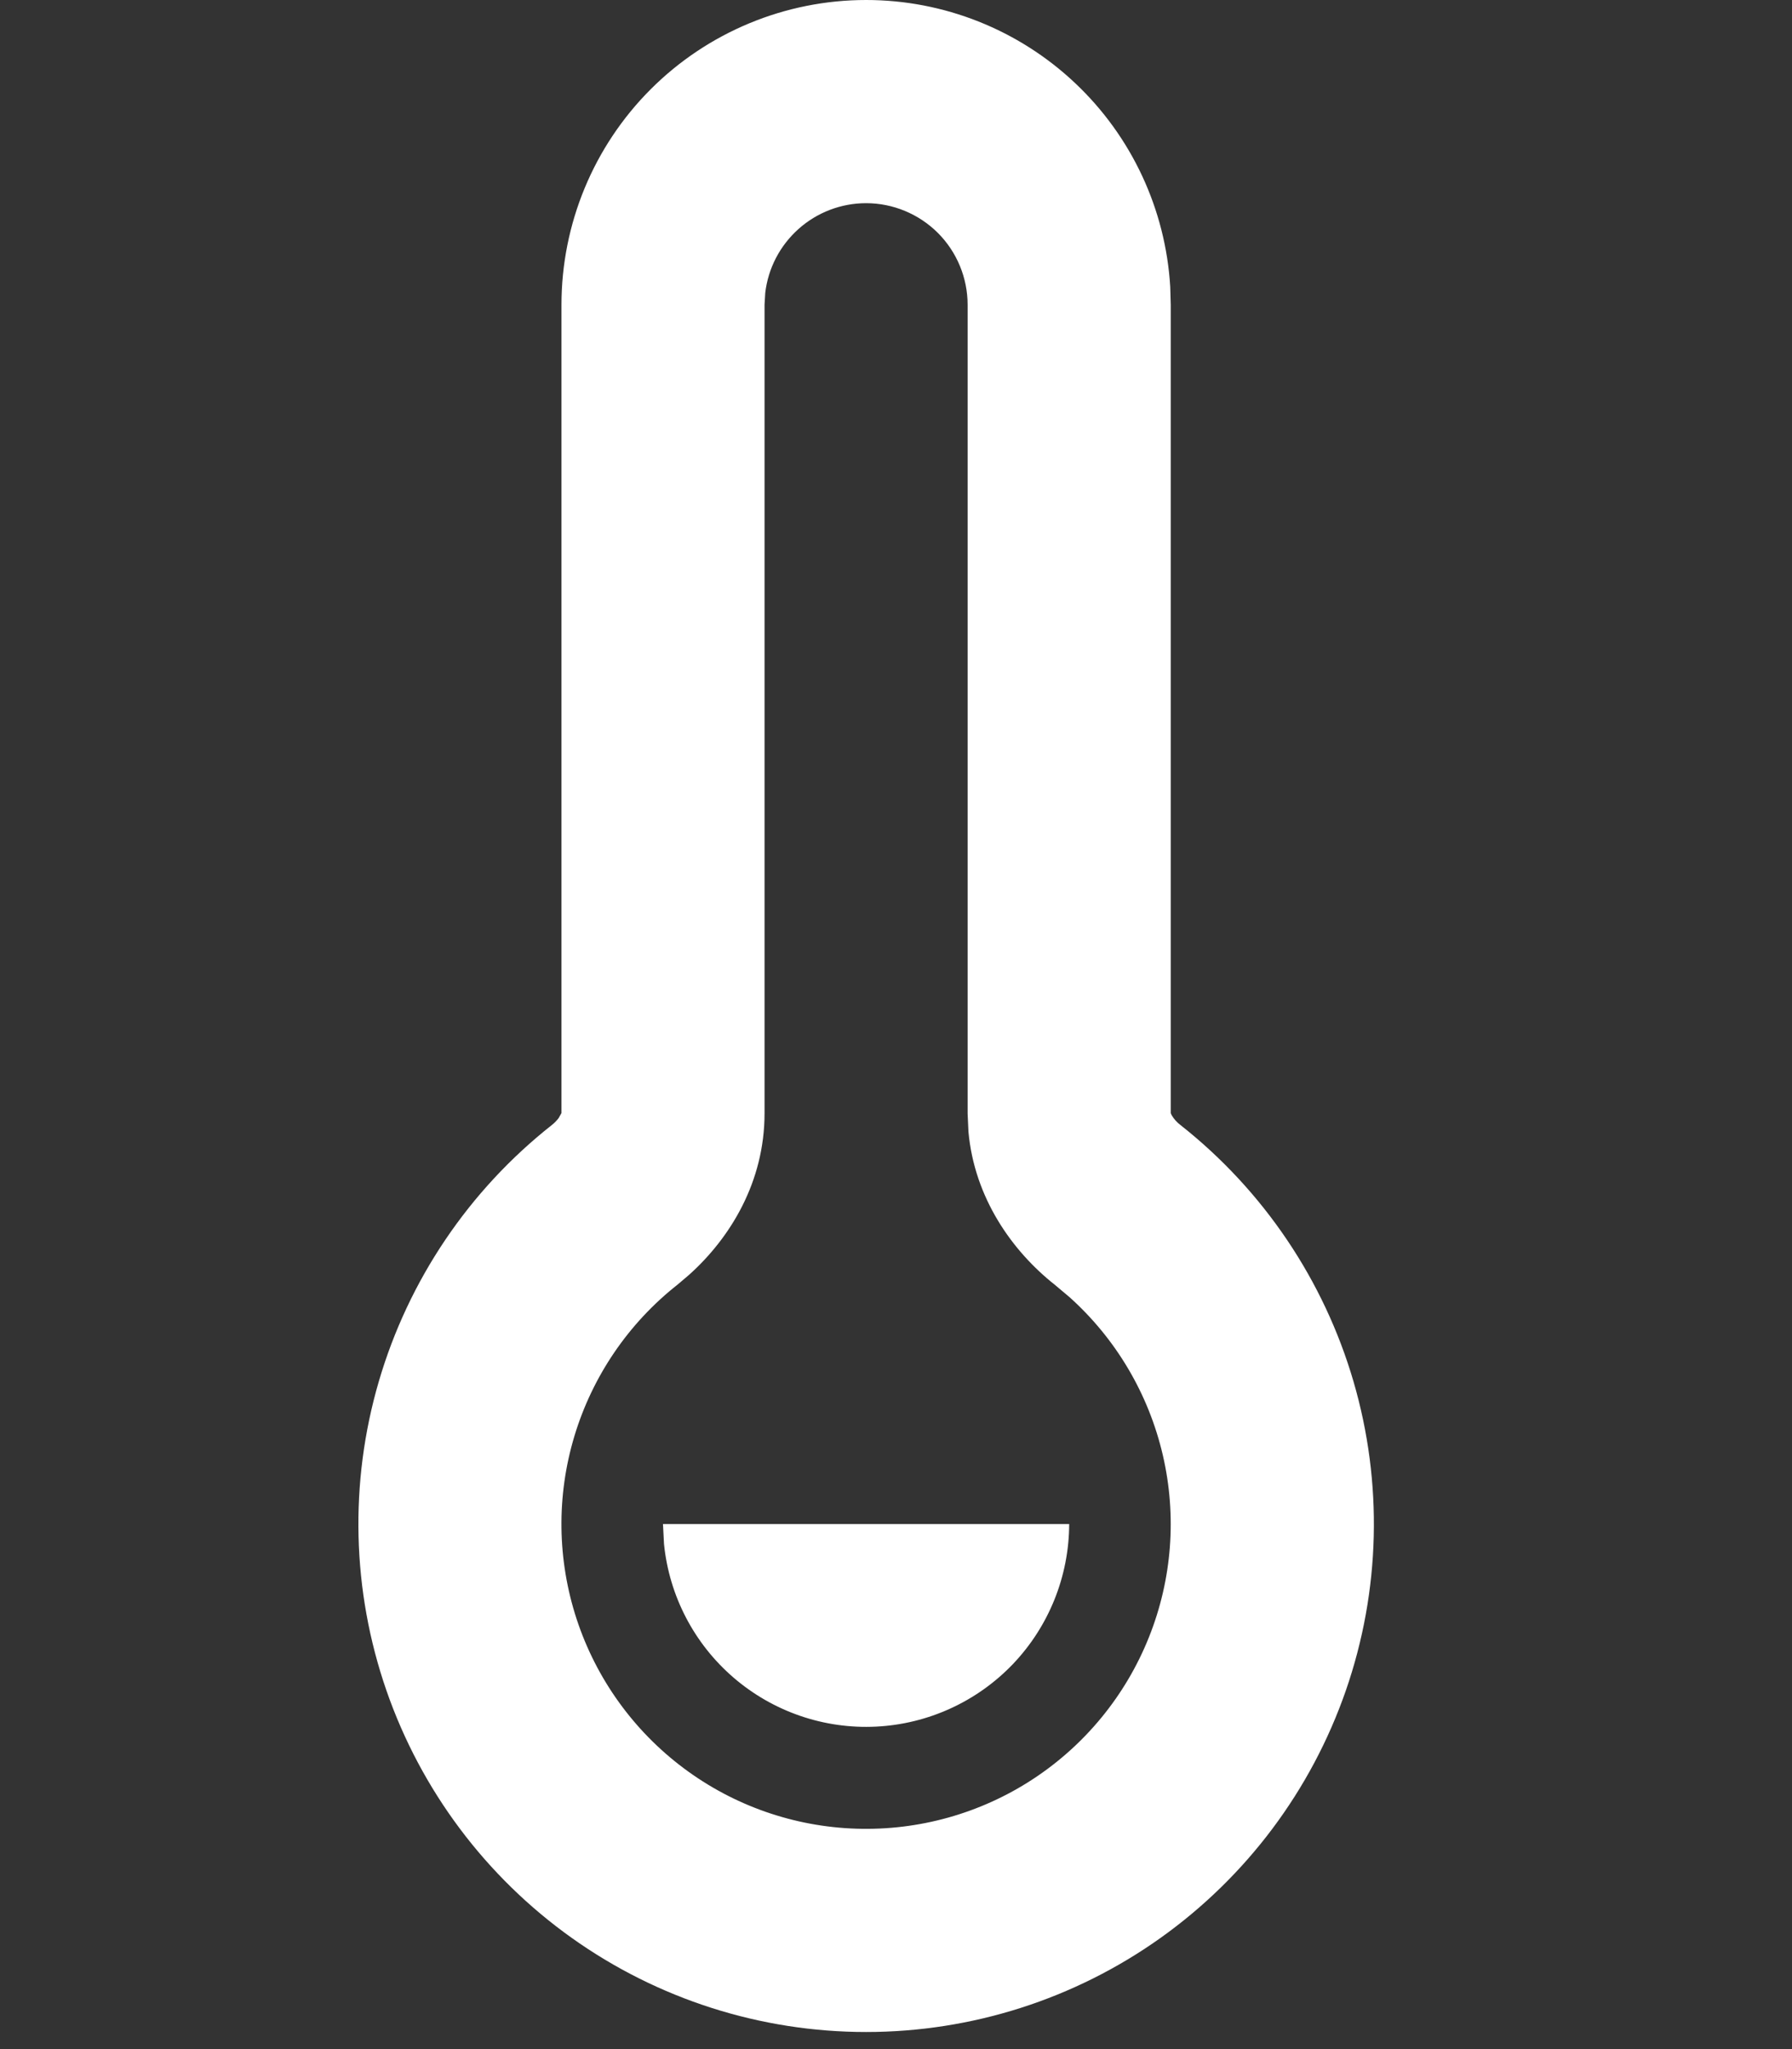 <svg width="28" height="32" viewBox="0 0 28 32" fill="none" xmlns="http://www.w3.org/2000/svg">
<rect x="0" y="0" width="28" height="32" fill="#333333" stroke="none"/>
<g id="Group">
<path id="Vector" d="M13.533 7.39466e-09C14.747 -6.76272e-05 15.915 0.464 16.798 1.297C17.682 2.13 18.213 3.269 18.285 4.481L18.293 4.76V17.384L18.308 17.417C18.344 17.477 18.391 17.529 18.447 17.571C19.741 18.592 20.685 19.991 21.148 21.573C21.611 23.155 21.569 24.843 21.029 26.4C20.488 27.958 19.476 29.308 18.133 30.264C16.79 31.22 15.182 31.733 13.533 31.733C11.885 31.733 10.277 31.22 8.934 30.264C7.591 29.308 6.579 27.958 6.038 26.4C5.498 24.843 5.456 23.155 5.919 21.573C6.382 19.991 7.326 18.592 8.62 17.571C8.661 17.539 8.697 17.502 8.728 17.462L8.773 17.382V4.76C8.773 3.498 9.274 2.287 10.167 1.394C11.059 0.502 12.27 7.39466e-09 13.533 7.39466e-09ZM13.533 3.173C13.144 3.173 12.769 3.316 12.479 3.574C12.188 3.833 12.002 4.188 11.957 4.574L11.946 4.76V17.387C11.946 18.458 11.411 19.332 10.765 19.91L10.586 20.062C9.819 20.666 9.257 21.492 8.975 22.427C8.693 23.362 8.706 24.36 9.011 25.288C9.316 26.215 9.899 27.027 10.681 27.612C11.462 28.197 12.405 28.527 13.381 28.558C14.357 28.589 15.319 28.32 16.136 27.786C16.953 27.252 17.587 26.479 17.95 25.573C18.314 24.667 18.39 23.671 18.168 22.72C17.946 21.769 17.438 20.909 16.711 20.257L16.479 20.062C15.816 19.538 15.226 18.709 15.132 17.674L15.119 17.39V4.76C15.119 4.339 14.952 3.936 14.655 3.638C14.357 3.341 13.953 3.173 13.533 3.173ZM16.706 23.8C16.704 24.614 16.39 25.396 15.829 25.985C15.267 26.573 14.501 26.924 13.688 26.964C12.876 27.004 12.079 26.73 11.462 26.199C10.845 25.668 10.456 24.921 10.375 24.111L10.359 23.8H16.706Z" fill="white"/>
</g>
</svg>

